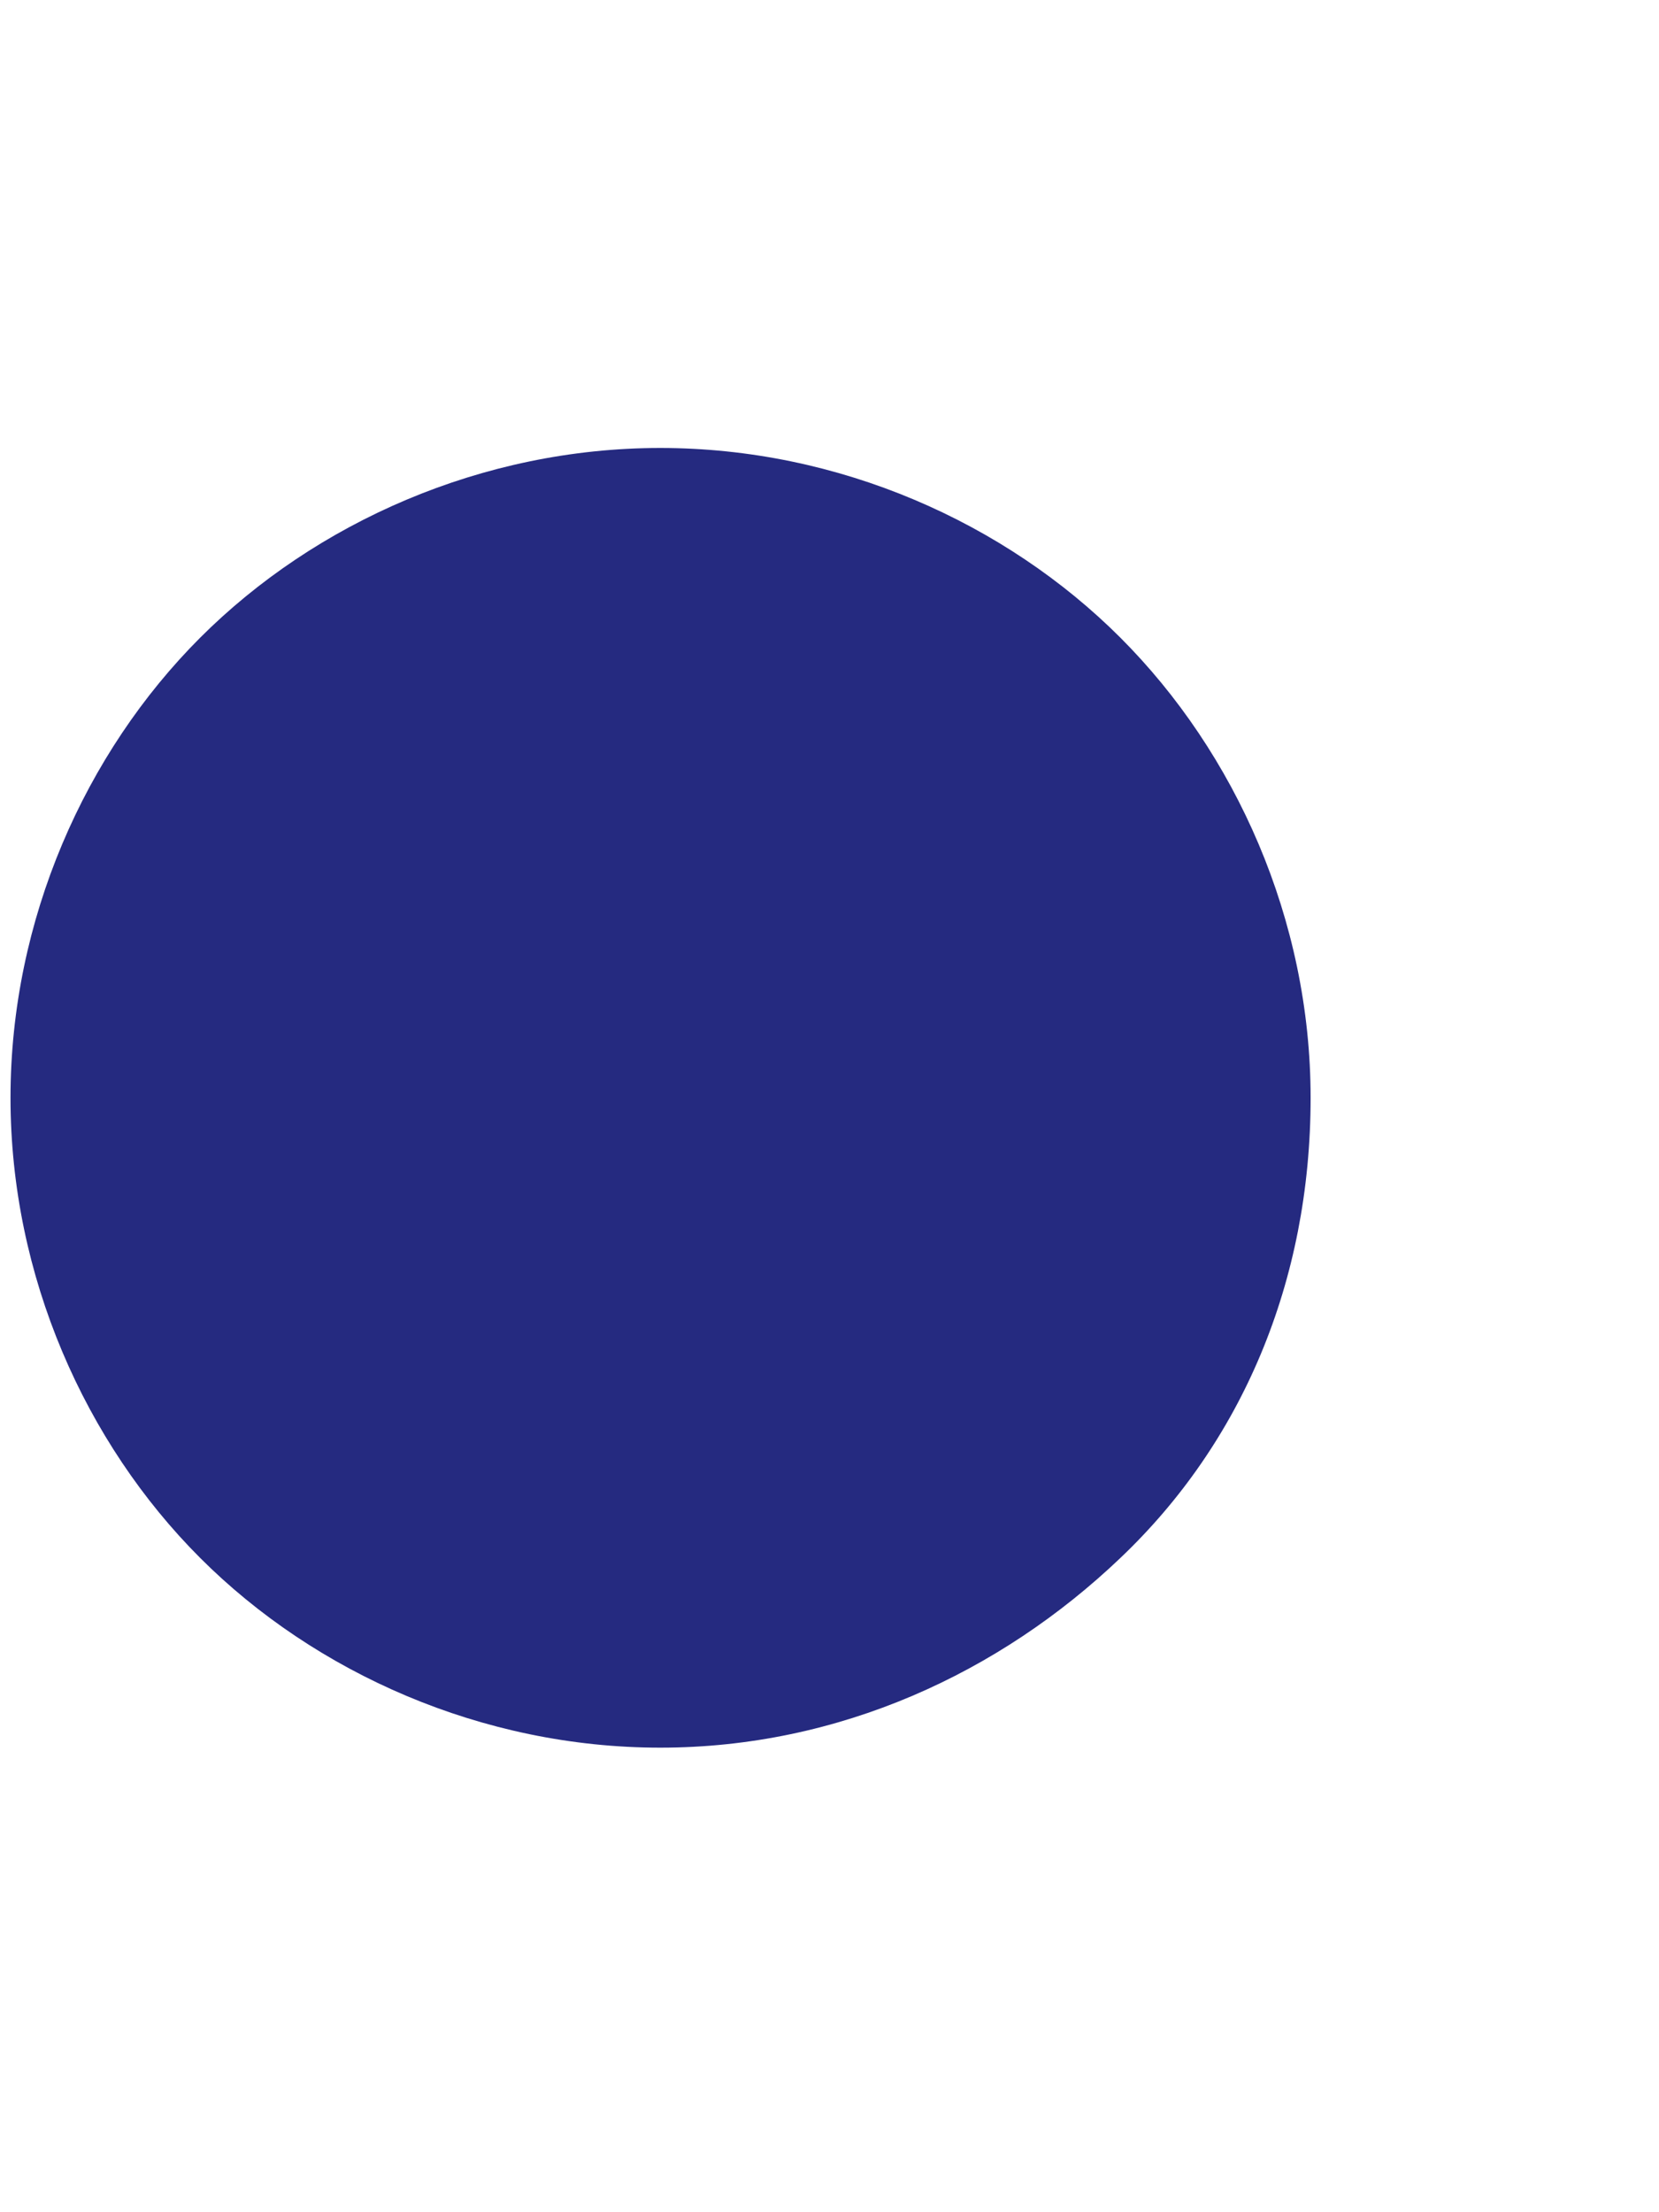 <?xml version="1.0" encoding="UTF-8" standalone="no"?><svg width='3' height='4' viewBox='0 0 3 4' fill='none' xmlns='http://www.w3.org/2000/svg'>
<path d='M2.026 2.817C1.808 3.025 1.517 3.16 1.194 3.16C0.872 3.16 0.57 3.025 0.362 2.817C0.154 2.609 0.019 2.307 0.019 1.985C0.019 1.663 0.154 1.361 0.362 1.153C0.57 0.945 0.872 0.81 1.194 0.81C1.517 0.81 1.818 0.945 2.026 1.153C2.234 1.361 2.37 1.663 2.37 1.985C2.37 2.318 2.245 2.609 2.026 2.817Z' fill='#252A80'/>
</svg>
